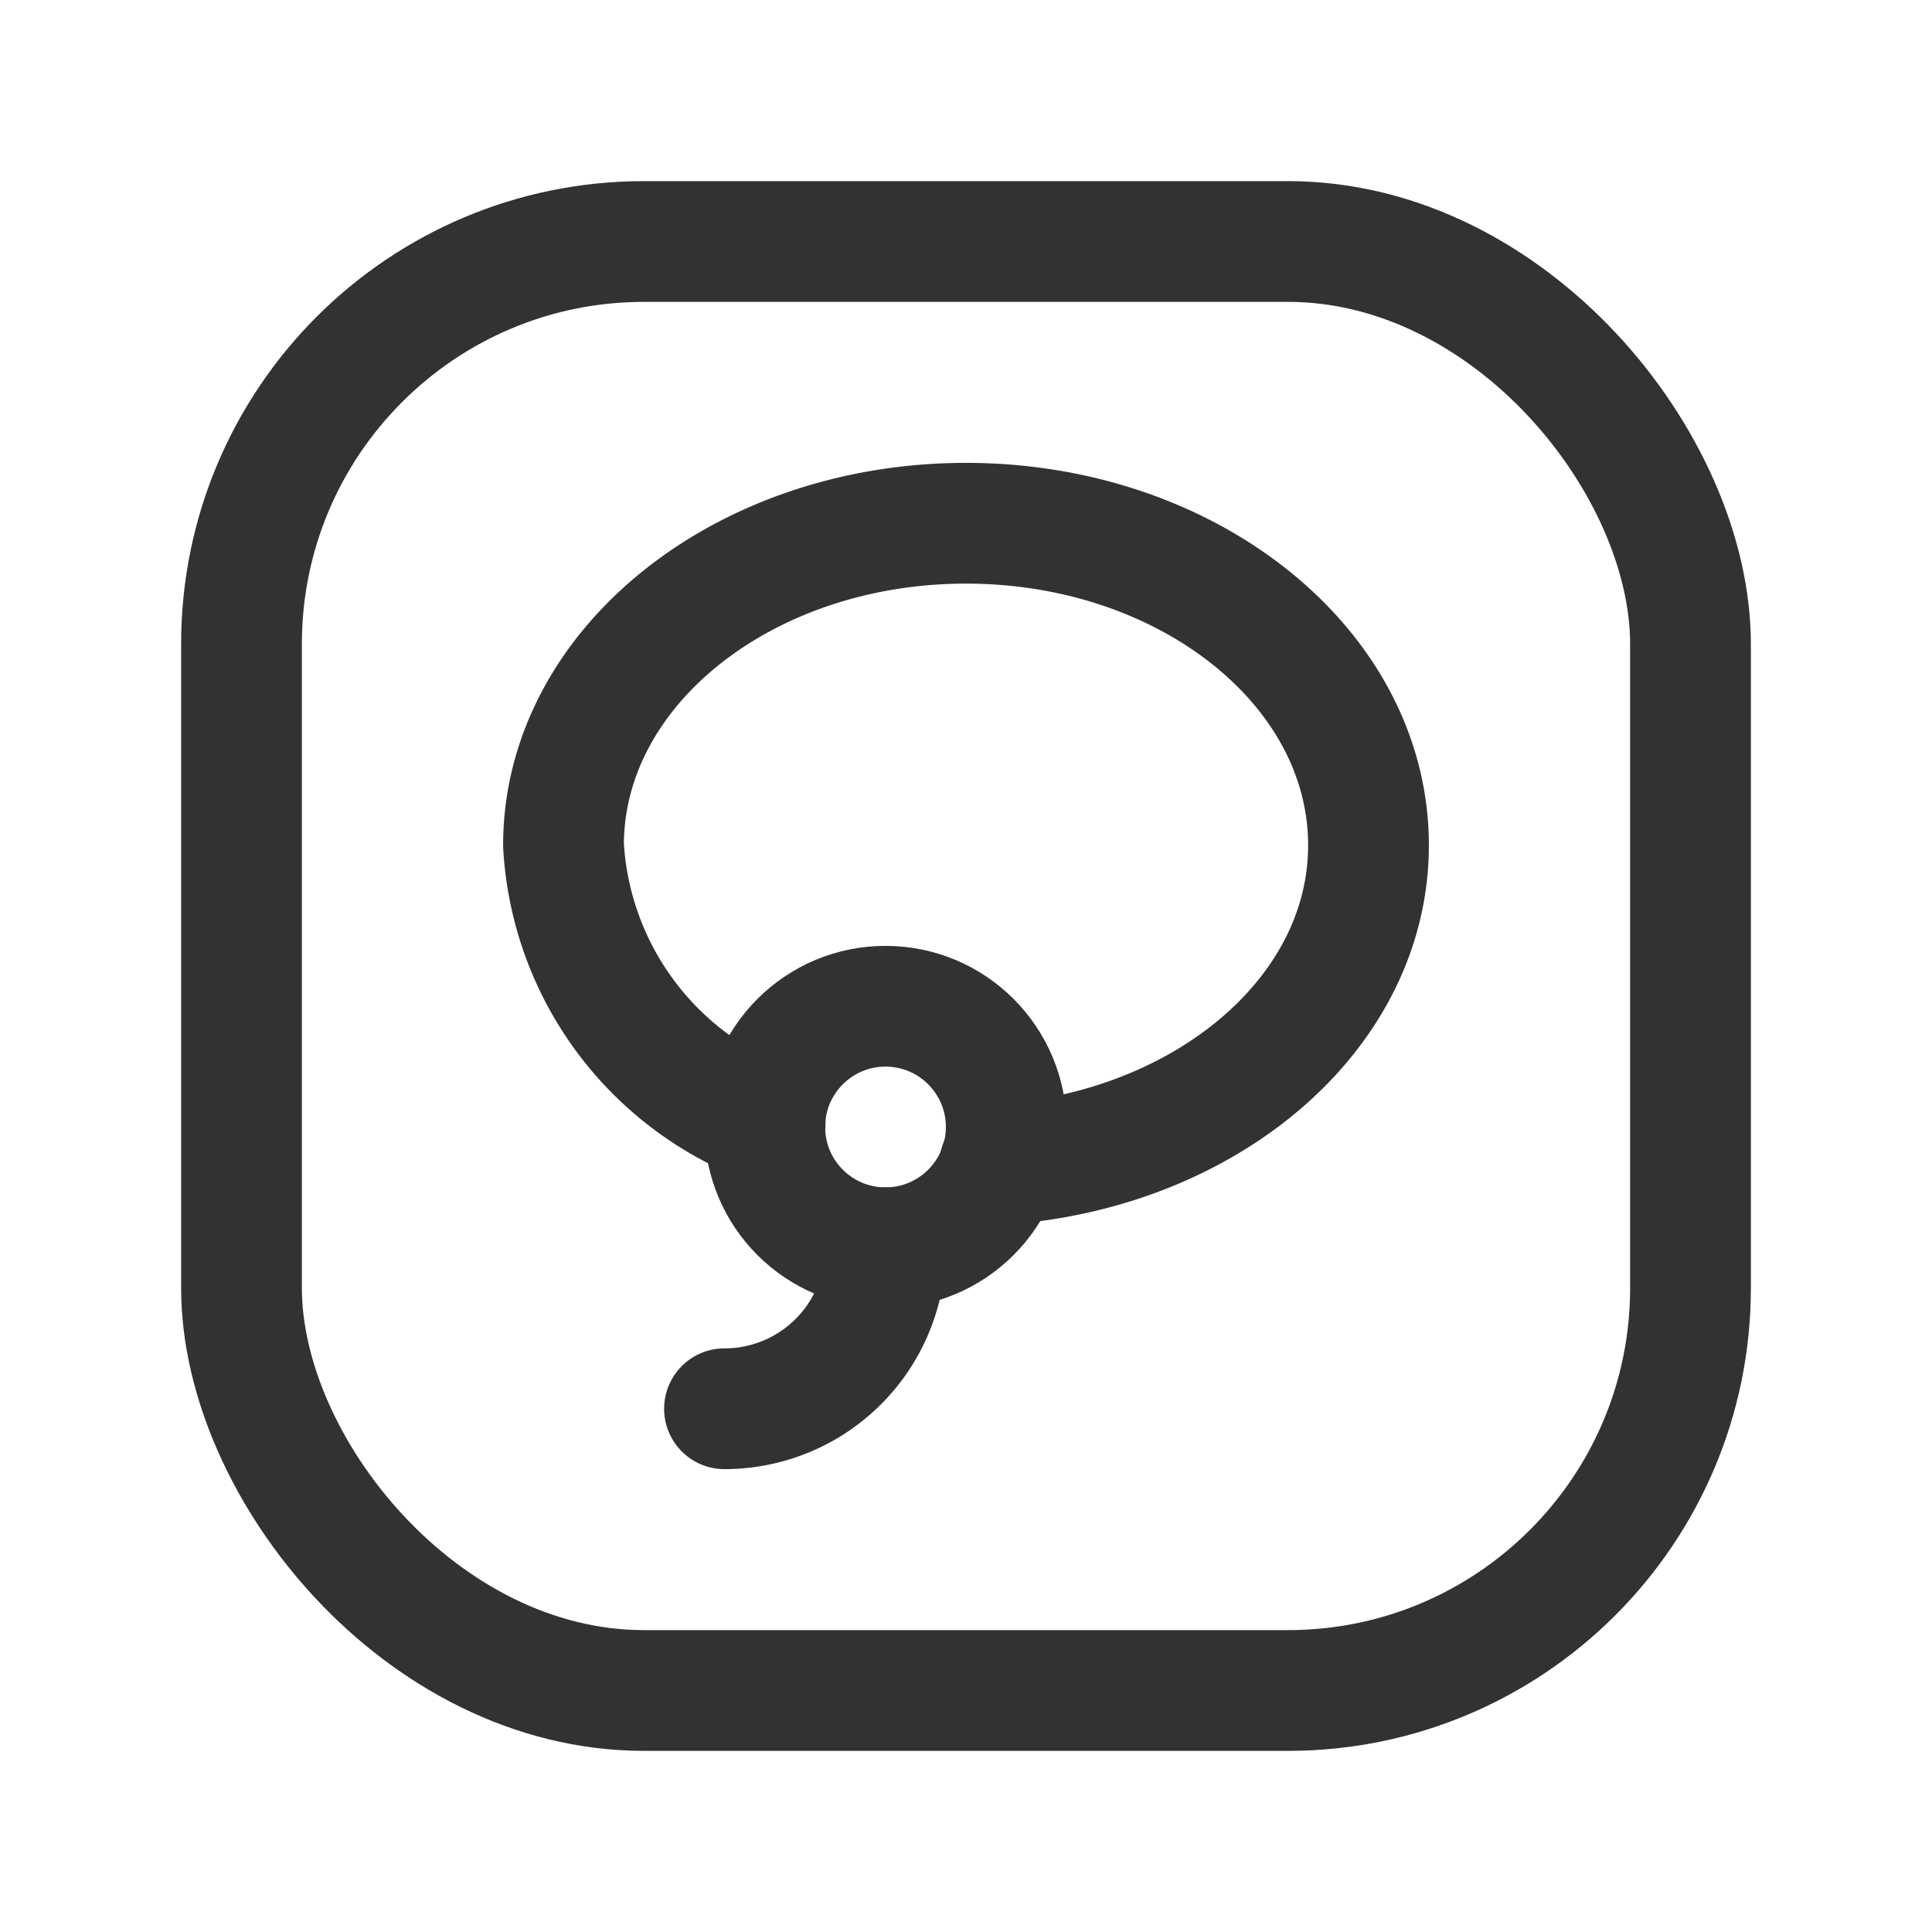 <svg id="Layer_3" data-name="Layer 3" xmlns="http://www.w3.org/2000/svg" viewBox="0 0 24 24"><path d="M0,0H24V24H0Z" fill="none"/><path d="M9,17.5H9a2,2,0,0,0,2-2h0" fill="none" stroke="#323232" stroke-linecap="round" stroke-linejoin="round" stroke-width="1.5"/><circle cx="11" cy="14" r="1.5" fill="none" stroke="#323232" stroke-linecap="round" stroke-linejoin="round" stroke-width="1.5"/><path d="M12.419,14.466C14.981,14.293,17,12.594,17,10.5c0-2.209-2.239-4-5-4s-5,1.791-5,4a3.936,3.936,0,0,0,2.505,3.447" fill="none" stroke="#323232" stroke-linecap="round" stroke-linejoin="round" stroke-width="1.5"/><rect x="3" y="3" width="18" height="18" rx="5" stroke-width="1.5" stroke="#323232" stroke-linecap="round" stroke-linejoin="round" fill="none"/></svg>